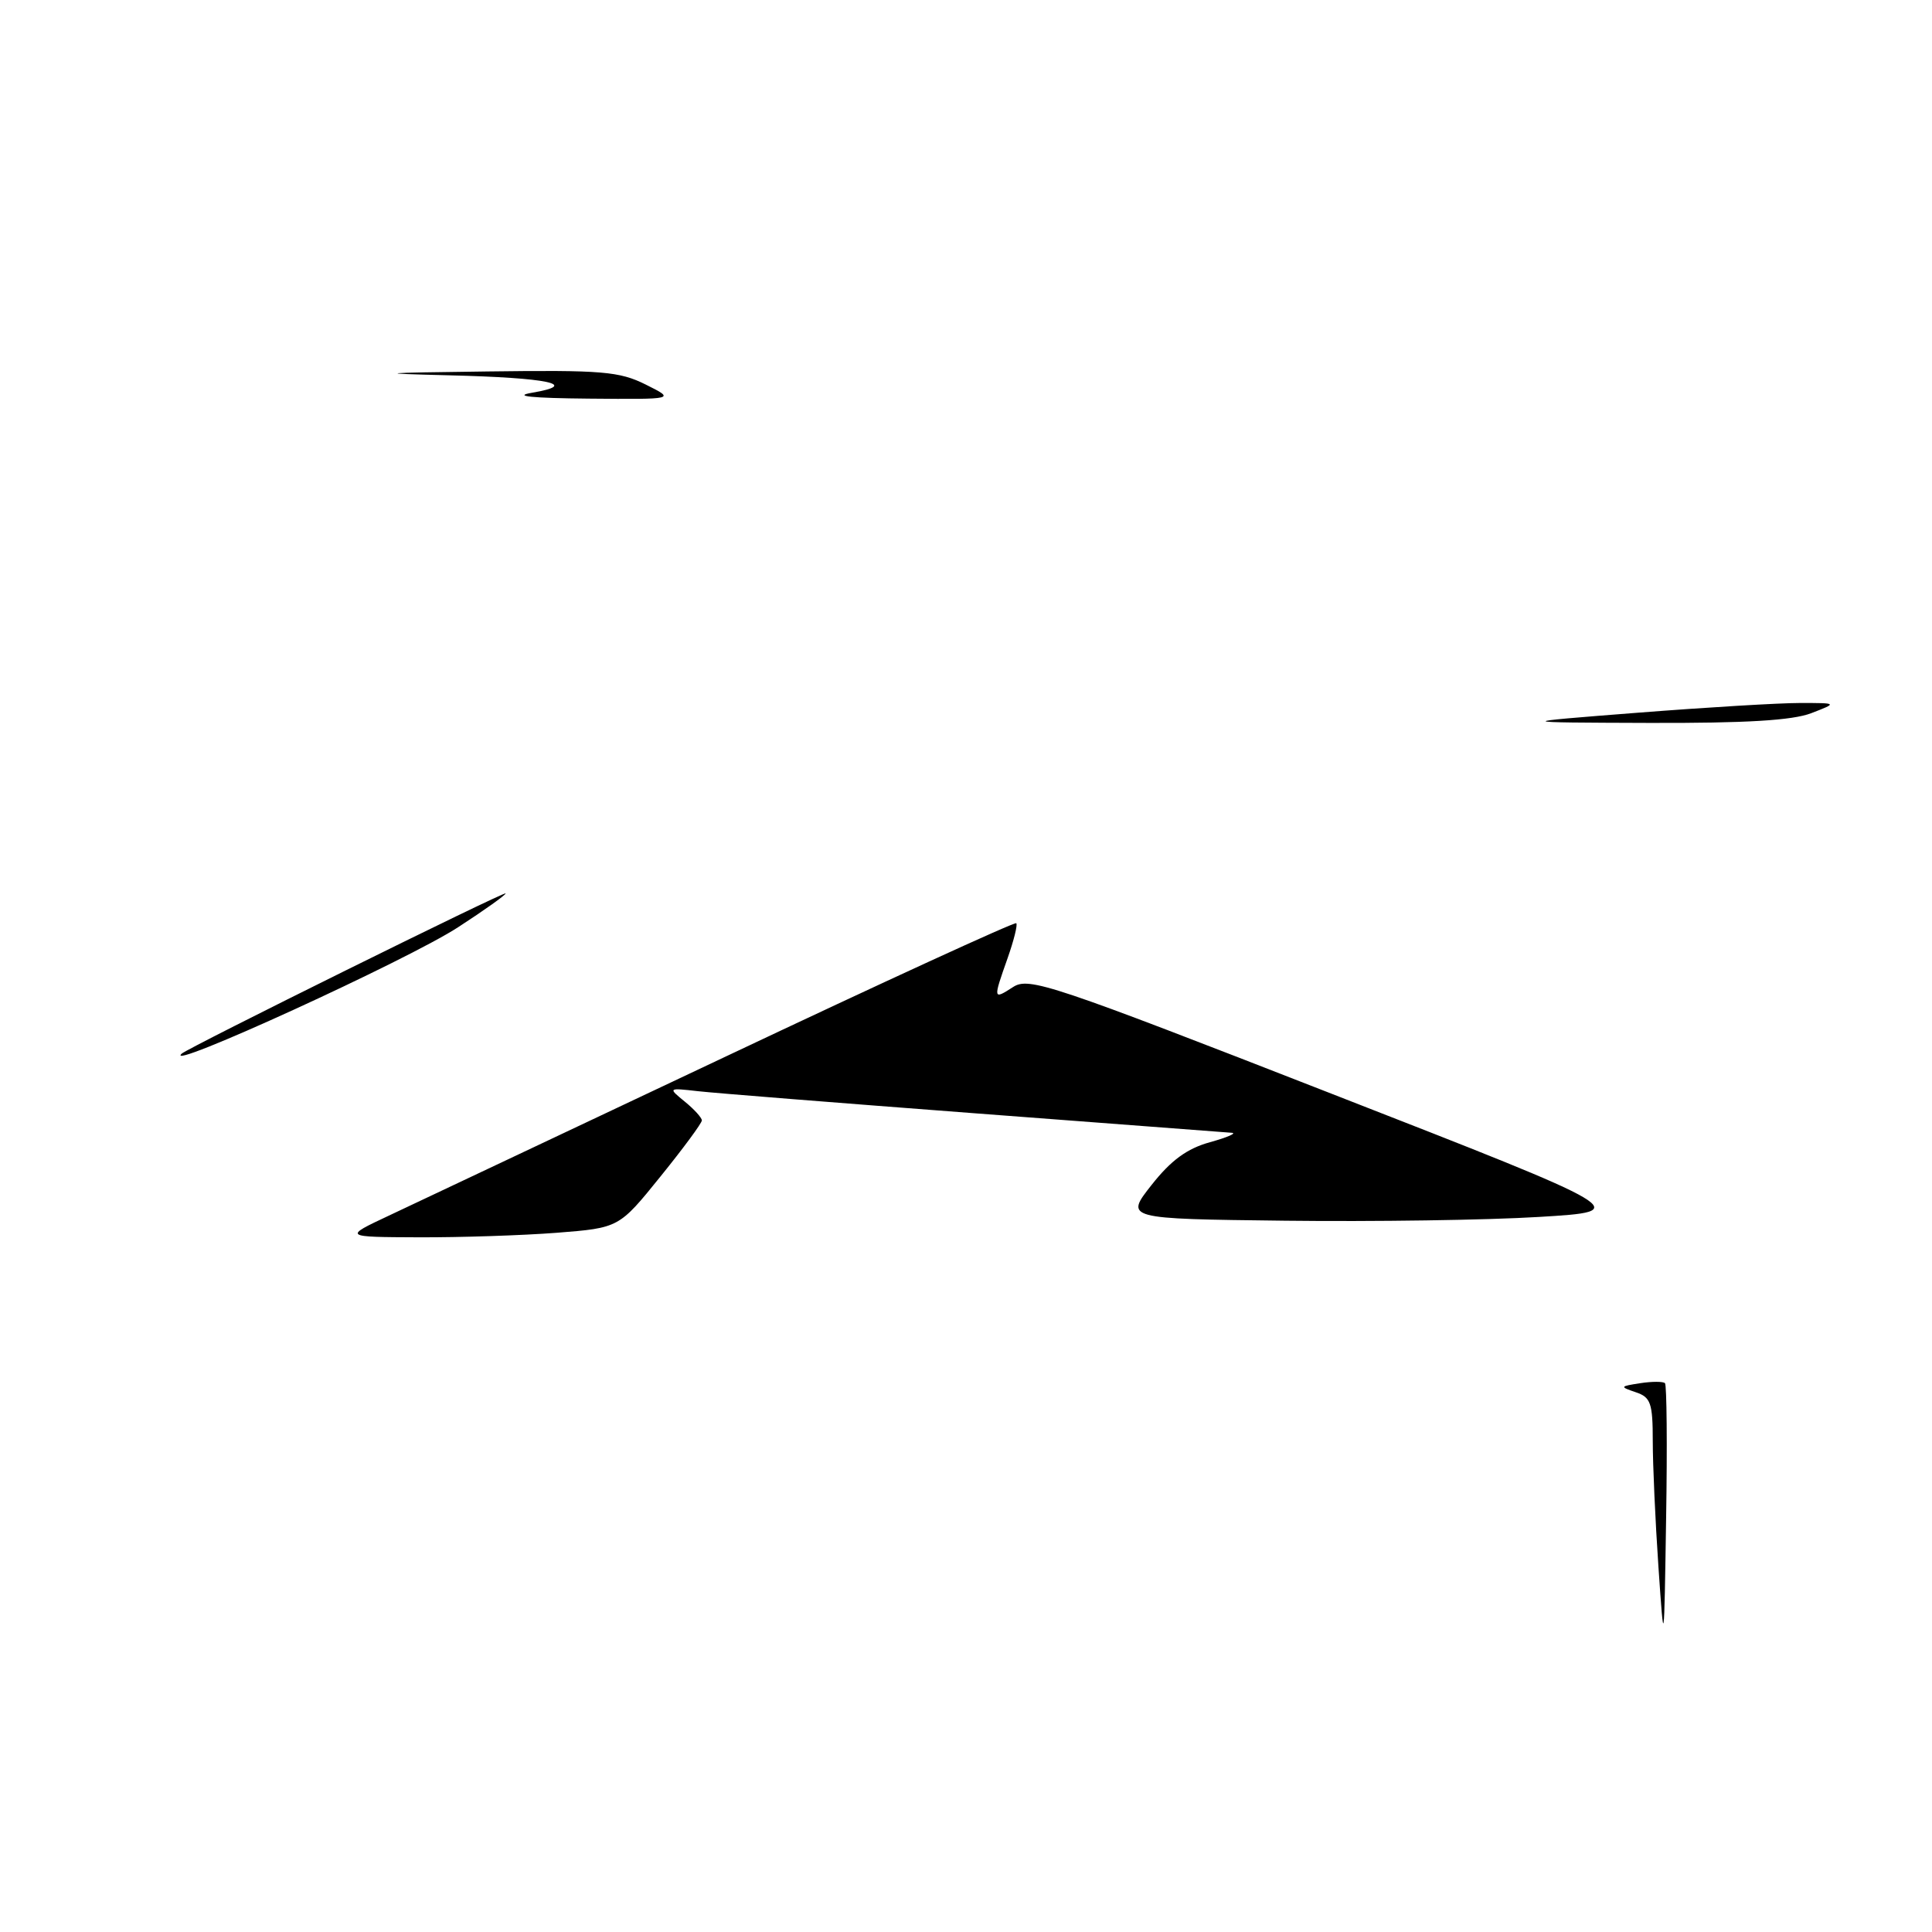 <?xml version="1.0" encoding="UTF-8" standalone="no"?>
<!DOCTYPE svg PUBLIC "-//W3C//DTD SVG 1.1//EN" "http://www.w3.org/Graphics/SVG/1.1/DTD/svg11.dtd" >
<svg xmlns="http://www.w3.org/2000/svg" xmlns:xlink="http://www.w3.org/1999/xlink" version="1.1" viewBox="0 0 256 256">
 <g >
 <path fill="currentColor"
d=" M 219.75 207.59 C 219.34 201.60 219.00 194.11 219.00 190.96 C 219.00 185.91 218.73 185.14 216.75 184.48 C 214.60 183.75 214.63 183.70 217.34 183.28 C 218.90 183.04 220.38 183.04 220.62 183.28 C 220.85 183.52 220.93 191.54 220.77 201.11 C 220.50 218.50 220.50 218.50 219.75 207.59 Z  M 51.50 161.09 C 54.80 159.54 74.78 150.10 95.90 140.12 C 117.02 130.13 134.46 122.13 134.66 122.33 C 134.86 122.53 134.34 124.61 133.51 126.97 C 131.57 132.46 131.58 132.50 134.25 130.78 C 136.34 129.43 139.32 130.43 176.43 144.92 C 216.36 160.50 216.36 160.50 203.93 161.25 C 197.09 161.67 181.95 161.89 170.27 161.75 C 149.05 161.50 149.05 161.50 152.60 157.00 C 155.18 153.73 157.29 152.19 160.32 151.35 C 162.62 150.71 163.92 150.15 163.22 150.10 C 162.51 150.04 147.21 148.88 129.22 147.52 C 111.22 146.15 94.70 144.84 92.50 144.59 C 88.50 144.14 88.50 144.14 90.75 145.98 C 91.99 146.99 93.00 148.11 93.00 148.46 C 93.00 148.82 90.53 152.17 87.51 155.90 C 82.02 162.70 82.02 162.70 73.76 163.35 C 69.22 163.70 61.00 163.97 55.50 163.95 C 45.50 163.91 45.50 163.91 51.50 161.09 Z  M 24.08 139.61 C 24.94 138.82 67.00 118.01 67.00 118.38 C 67.00 118.59 64.18 120.61 60.72 122.85 C 54.07 127.19 21.36 142.15 24.08 139.61 Z  M 217.00 94.44 C 226.07 93.73 235.75 93.15 238.50 93.15 C 243.50 93.15 243.50 93.15 240.00 94.50 C 237.51 95.46 231.32 95.83 218.50 95.79 C 200.50 95.73 200.50 95.73 217.00 94.44 Z  M 70.50 52.04 C 76.93 50.95 72.66 50.05 59.50 49.73 C 49.33 49.48 50.10 49.40 64.57 49.22 C 79.79 49.02 82.07 49.21 85.57 50.96 C 89.50 52.92 89.50 52.92 78.00 52.82 C 70.42 52.75 67.86 52.49 70.50 52.04 Z "/>
</g>
</svg>
